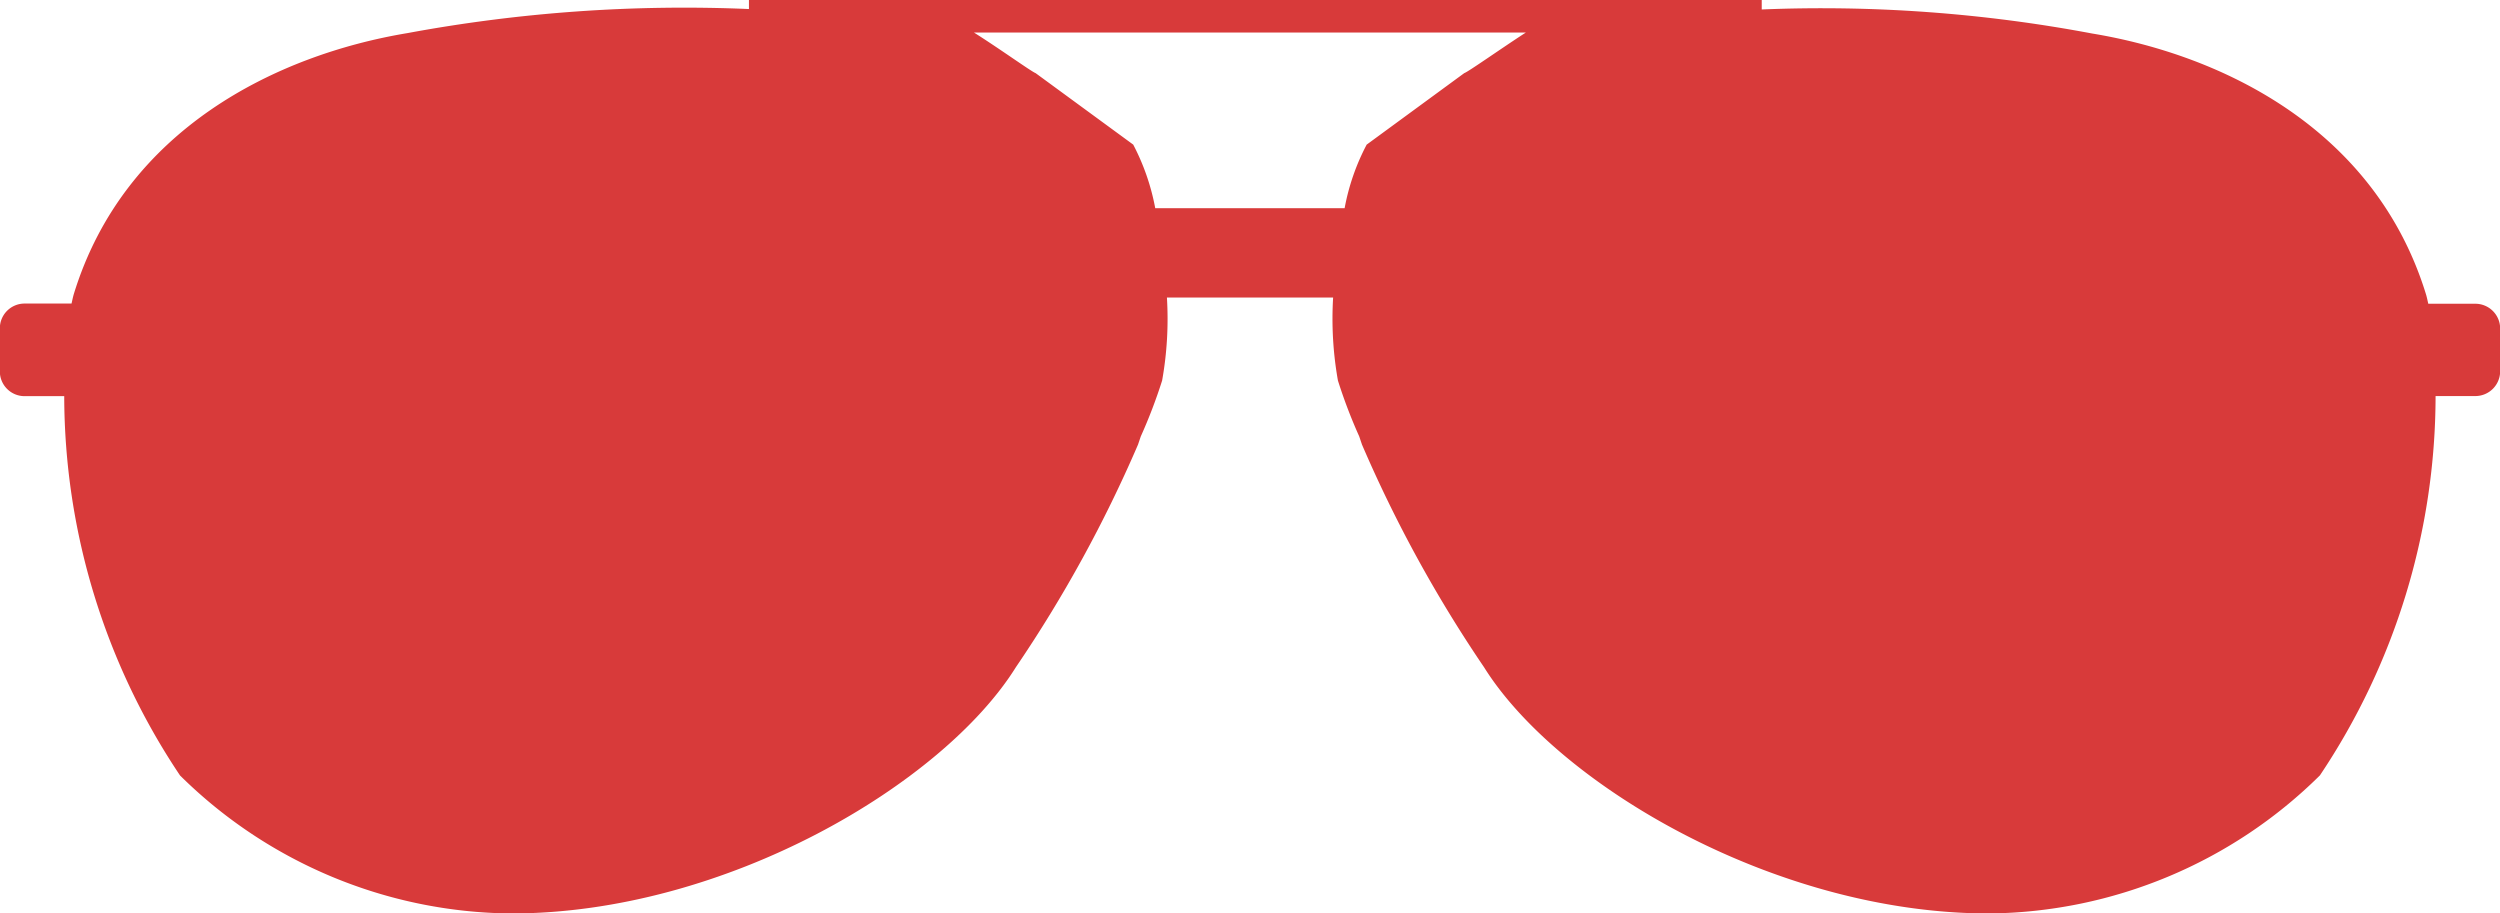 <svg xmlns="http://www.w3.org/2000/svg" width="52" height="19" viewBox="0 0 52 19">
  <defs>
    <style>
      .cls-1 {
        fill: #d83a3a;
        fill-rule: evenodd;
      }
    </style>
  </defs>
  <path id="Forma_1" data-name="Forma 1" class="cls-1" d="M454.48,777.318h-0.972c-0.015-.068-0.03-0.14-0.047-0.195-1.054-3.428-4.218-4.975-6.945-5.426a30.367,30.367,0,0,0-6.872-.5V771H418.578v0.188a31.562,31.562,0,0,0-7.1.5c-2.724.453-5.889,2-6.942,5.426-0.017.056-.032,0.129-0.048,0.2h-0.971a0.514,0.514,0,0,0-.52.513v0.9a0.514,0.514,0,0,0,.52.513h0.819a14.2,14.2,0,0,0,2.409,7.89A9.911,9.911,0,0,0,413.63,790c4.467,0,8.99-2.7,10.5-5.122a27.782,27.782,0,0,0,2.541-4.631l0.057-.169a10.766,10.766,0,0,0,.444-1.162,7.3,7.3,0,0,0,.1-1.728h3.457a7.36,7.36,0,0,0,.1,1.728,10.739,10.739,0,0,0,.443,1.162l0.057,0.169a27.681,27.681,0,0,0,2.539,4.631c1.51,2.418,6.031,5.12,10.5,5.122a9.914,9.914,0,0,0,6.886-2.872,14.191,14.191,0,0,0,2.406-7.89h0.823a0.516,0.516,0,0,0,.52-0.513v-0.9A0.516,0.516,0,0,0,454.48,777.318Zm-23.512-1.987h-3.939a4.7,4.7,0,0,0-.458-1.323l-2.029-1.486c-0.091-.034-0.737-0.5-1.283-0.845h11.478c-0.543.352-1.189,0.811-1.282,0.845l-2.028,1.486A4.633,4.633,0,0,0,430.968,775.331Z" transform="translate(-403 -771)"/>
</svg>
